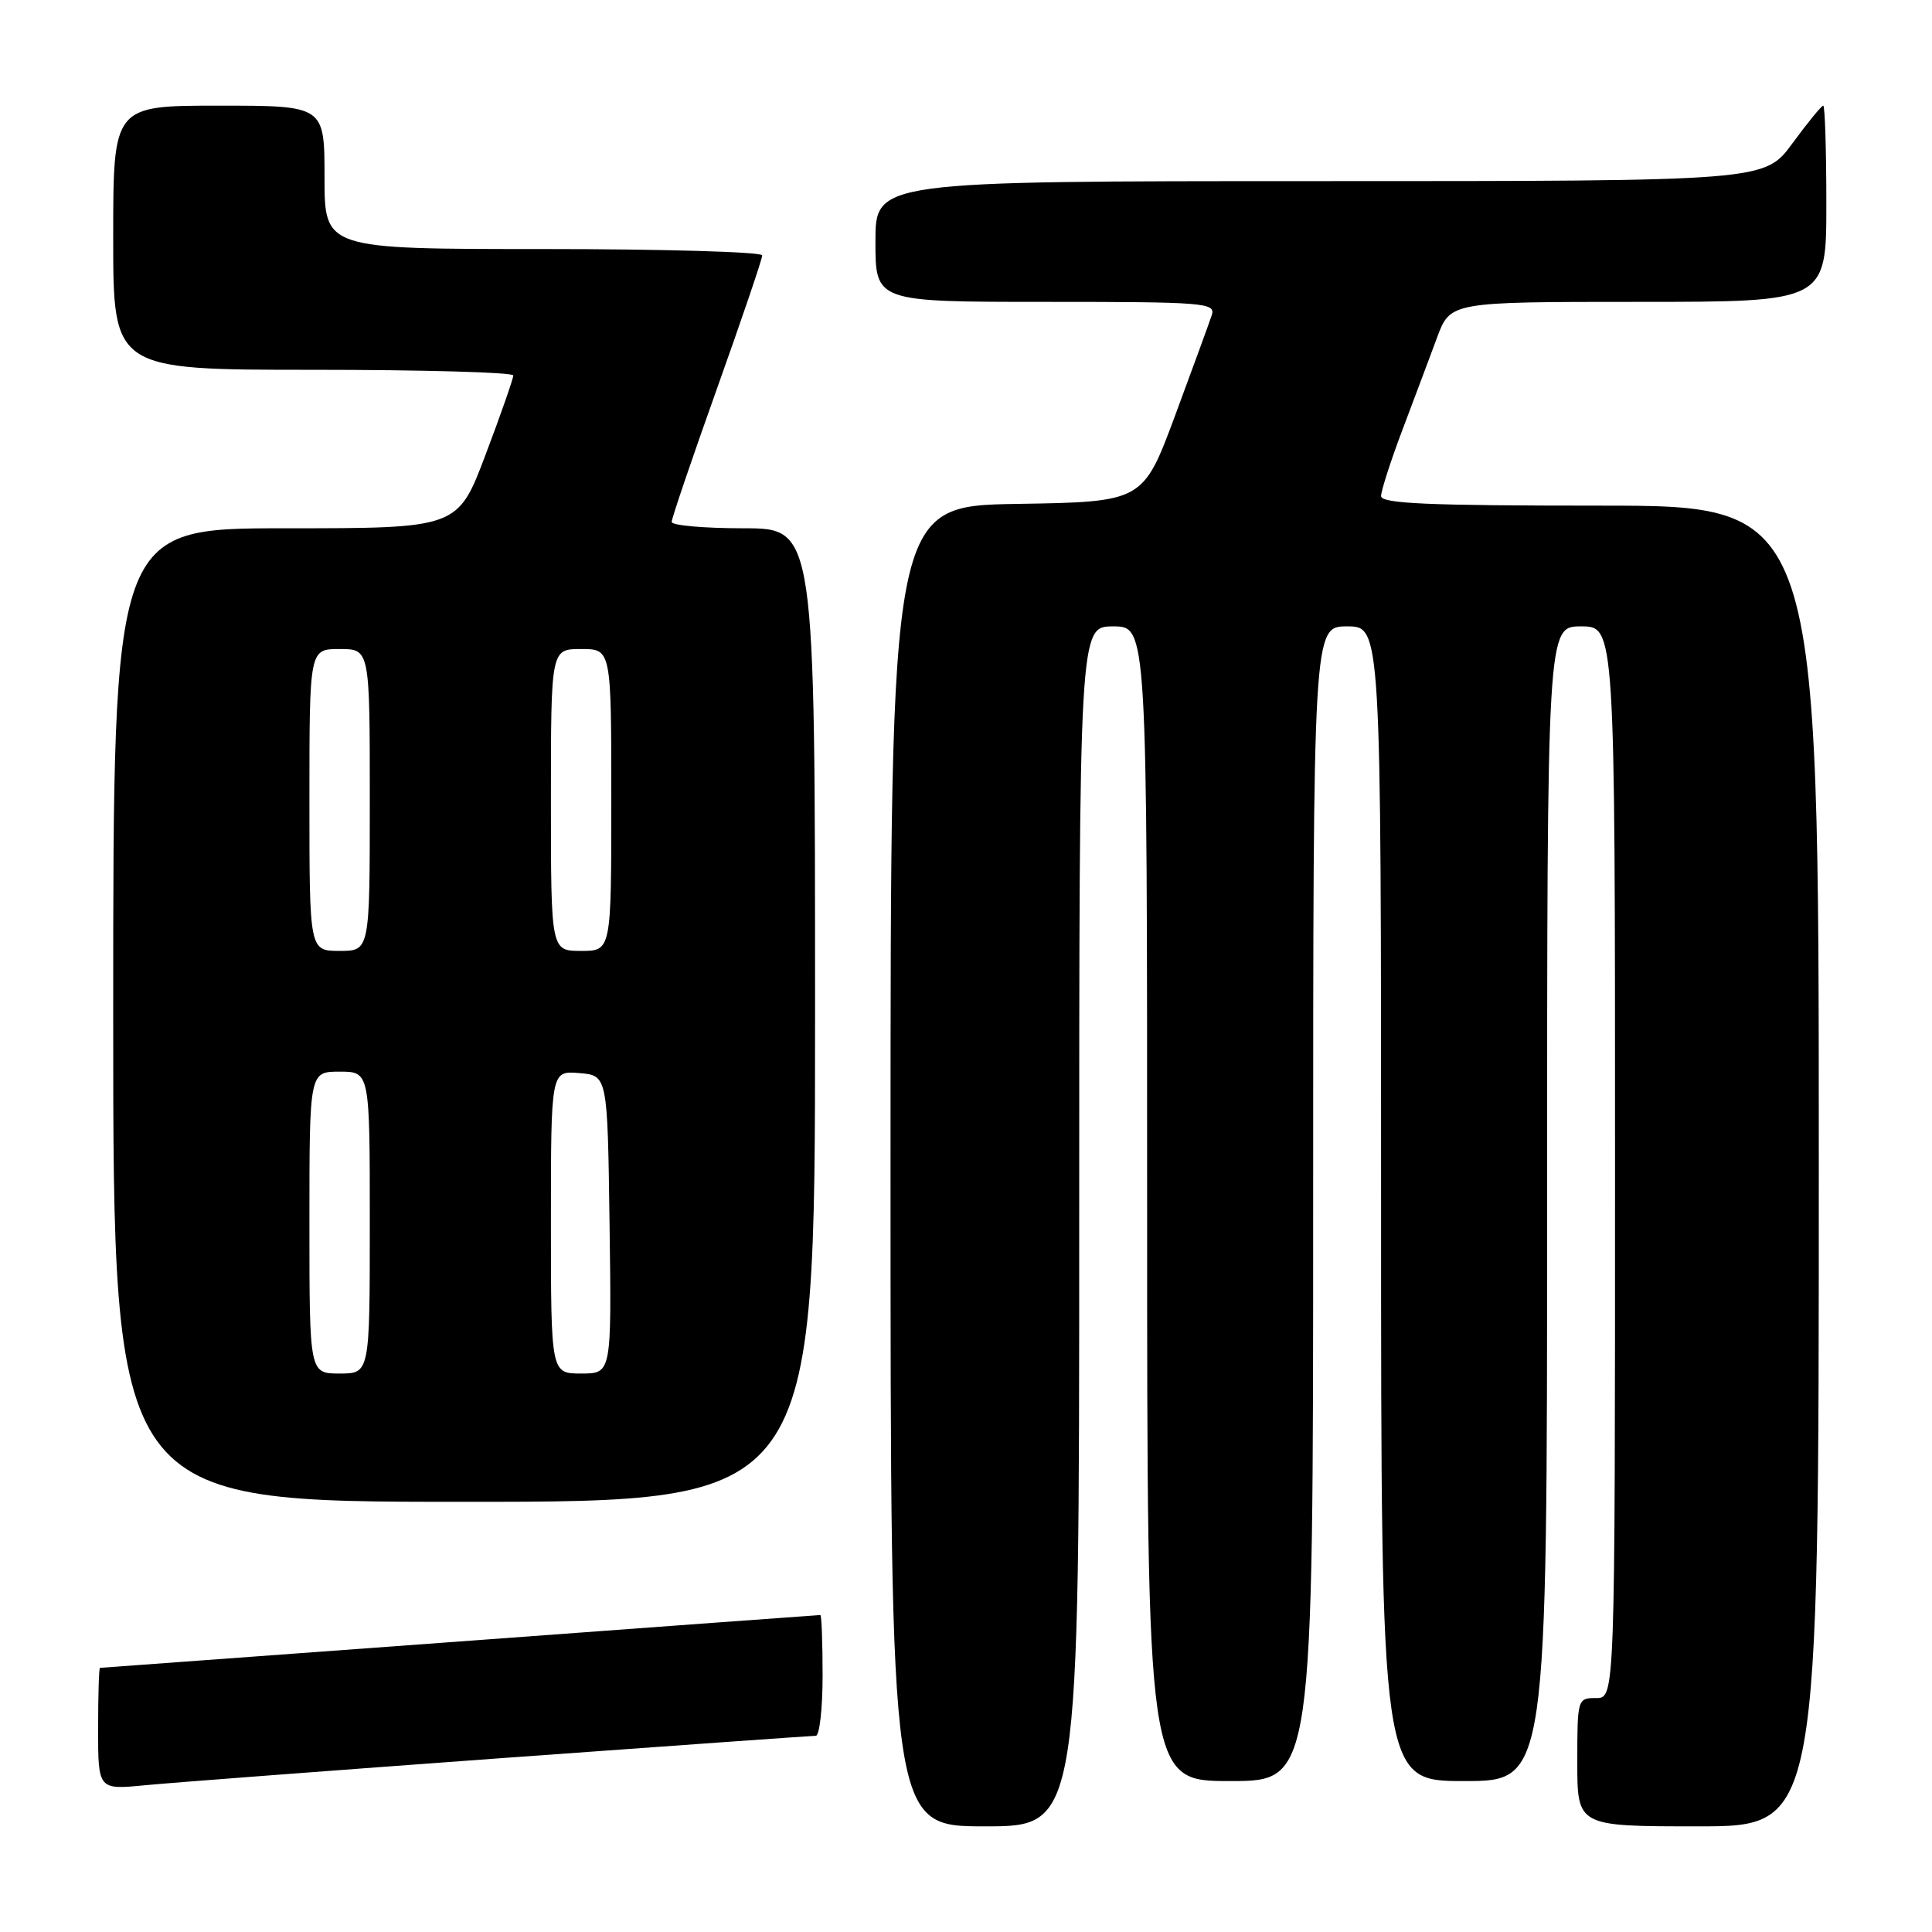 <?xml version="1.0" encoding="UTF-8" standalone="no"?>
<!DOCTYPE svg PUBLIC "-//W3C//DTD SVG 1.1//EN" "http://www.w3.org/Graphics/SVG/1.1/DTD/svg11.dtd" >
<svg xmlns="http://www.w3.org/2000/svg" xmlns:xlink="http://www.w3.org/1999/xlink" version="1.1" viewBox="0 0 256 256">
 <g >
 <path fill="currentColor"
d=" M 143.00 162.50 C 143.00 83.00 143.00 83.00 147.50 83.00 C 152.00 83.00 152.00 83.00 152.00 159.50 C 152.00 236.00 152.00 236.00 163.00 236.00 C 174.00 236.00 174.00 236.00 174.00 159.50 C 174.00 83.00 174.00 83.00 178.50 83.00 C 183.00 83.00 183.00 83.00 183.00 159.50 C 183.00 236.00 183.00 236.00 194.00 236.00 C 205.00 236.00 205.00 236.00 205.00 159.50 C 205.00 83.00 205.00 83.00 209.50 83.00 C 214.00 83.00 214.00 83.00 214.00 154.00 C 214.00 225.00 214.00 225.00 211.50 225.00 C 209.03 225.00 209.00 225.10 209.00 233.50 C 209.00 242.00 209.00 242.00 225.00 242.00 C 241.00 242.00 241.00 242.00 241.00 154.50 C 241.00 67.00 241.00 67.00 212.00 67.00 C 189.19 67.00 183.00 66.73 183.00 65.73 C 183.00 65.03 184.27 61.09 185.82 56.98 C 187.38 52.86 189.44 47.36 190.41 44.75 C 192.17 40.00 192.17 40.00 217.08 40.00 C 242.00 40.00 242.00 40.00 242.00 27.00 C 242.00 19.85 241.81 14.00 241.59 14.00 C 241.36 14.00 239.52 16.25 237.50 19.00 C 233.83 24.00 233.83 24.00 174.91 24.00 C 116.00 24.00 116.00 24.00 116.00 32.00 C 116.00 40.00 116.00 40.00 138.57 40.00 C 159.61 40.00 161.10 40.12 160.57 41.75 C 160.25 42.71 158.08 48.67 155.73 55.00 C 151.46 66.50 151.46 66.50 134.73 66.77 C 118.00 67.05 118.00 67.05 118.00 154.52 C 118.00 242.00 118.00 242.00 130.50 242.00 C 143.00 242.00 143.00 242.00 143.00 162.50 Z  M 66.35 232.97 C 88.82 231.34 107.60 230.00 108.10 230.00 C 108.59 230.00 109.00 226.40 109.00 222.00 C 109.00 217.60 108.86 214.00 108.70 214.00 C 108.53 214.00 87.05 215.57 60.95 217.50 C 34.85 219.42 13.39 220.99 13.25 221.00 C 13.11 221.00 13.00 224.64 13.00 229.08 C 13.00 237.16 13.00 237.16 19.25 236.55 C 22.69 236.22 43.88 234.61 66.35 232.97 Z  M 108.00 134.50 C 108.00 70.00 108.00 70.00 98.50 70.00 C 93.28 70.00 89.00 69.62 89.00 69.16 C 89.00 68.69 91.70 60.75 95.00 51.50 C 98.30 42.25 101.00 34.31 101.00 33.84 C 101.00 33.38 87.95 33.00 72.00 33.00 C 43.00 33.00 43.00 33.00 43.00 23.50 C 43.00 14.00 43.00 14.00 29.00 14.00 C 15.00 14.00 15.00 14.00 15.00 31.50 C 15.00 49.00 15.00 49.00 41.50 49.00 C 56.08 49.00 68.01 49.34 68.01 49.75 C 68.02 50.16 66.37 54.89 64.34 60.25 C 60.66 70.00 60.66 70.00 37.83 70.00 C 15.00 70.00 15.00 70.00 15.00 134.50 C 15.00 199.00 15.00 199.00 61.50 199.00 C 108.00 199.00 108.00 199.00 108.00 134.50 Z  M 41.00 162.00 C 41.00 142.00 41.00 142.00 45.00 142.00 C 49.00 142.00 49.00 142.00 49.00 162.00 C 49.00 182.00 49.00 182.00 45.00 182.00 C 41.00 182.00 41.00 182.00 41.00 162.00 Z  M 73.00 161.94 C 73.00 141.88 73.00 141.88 76.75 142.19 C 80.50 142.50 80.50 142.50 80.77 162.25 C 81.04 182.00 81.04 182.00 77.02 182.00 C 73.00 182.00 73.00 182.00 73.00 161.94 Z  M 41.00 106.00 C 41.00 86.00 41.00 86.00 45.00 86.00 C 49.00 86.00 49.00 86.00 49.00 106.00 C 49.00 126.00 49.00 126.00 45.00 126.00 C 41.00 126.00 41.00 126.00 41.00 106.00 Z  M 73.00 106.00 C 73.00 86.00 73.00 86.00 77.00 86.00 C 81.00 86.00 81.00 86.00 81.00 106.00 C 81.00 126.00 81.00 126.00 77.00 126.00 C 73.00 126.00 73.00 126.00 73.00 106.00 Z "/>
</g>
</svg>